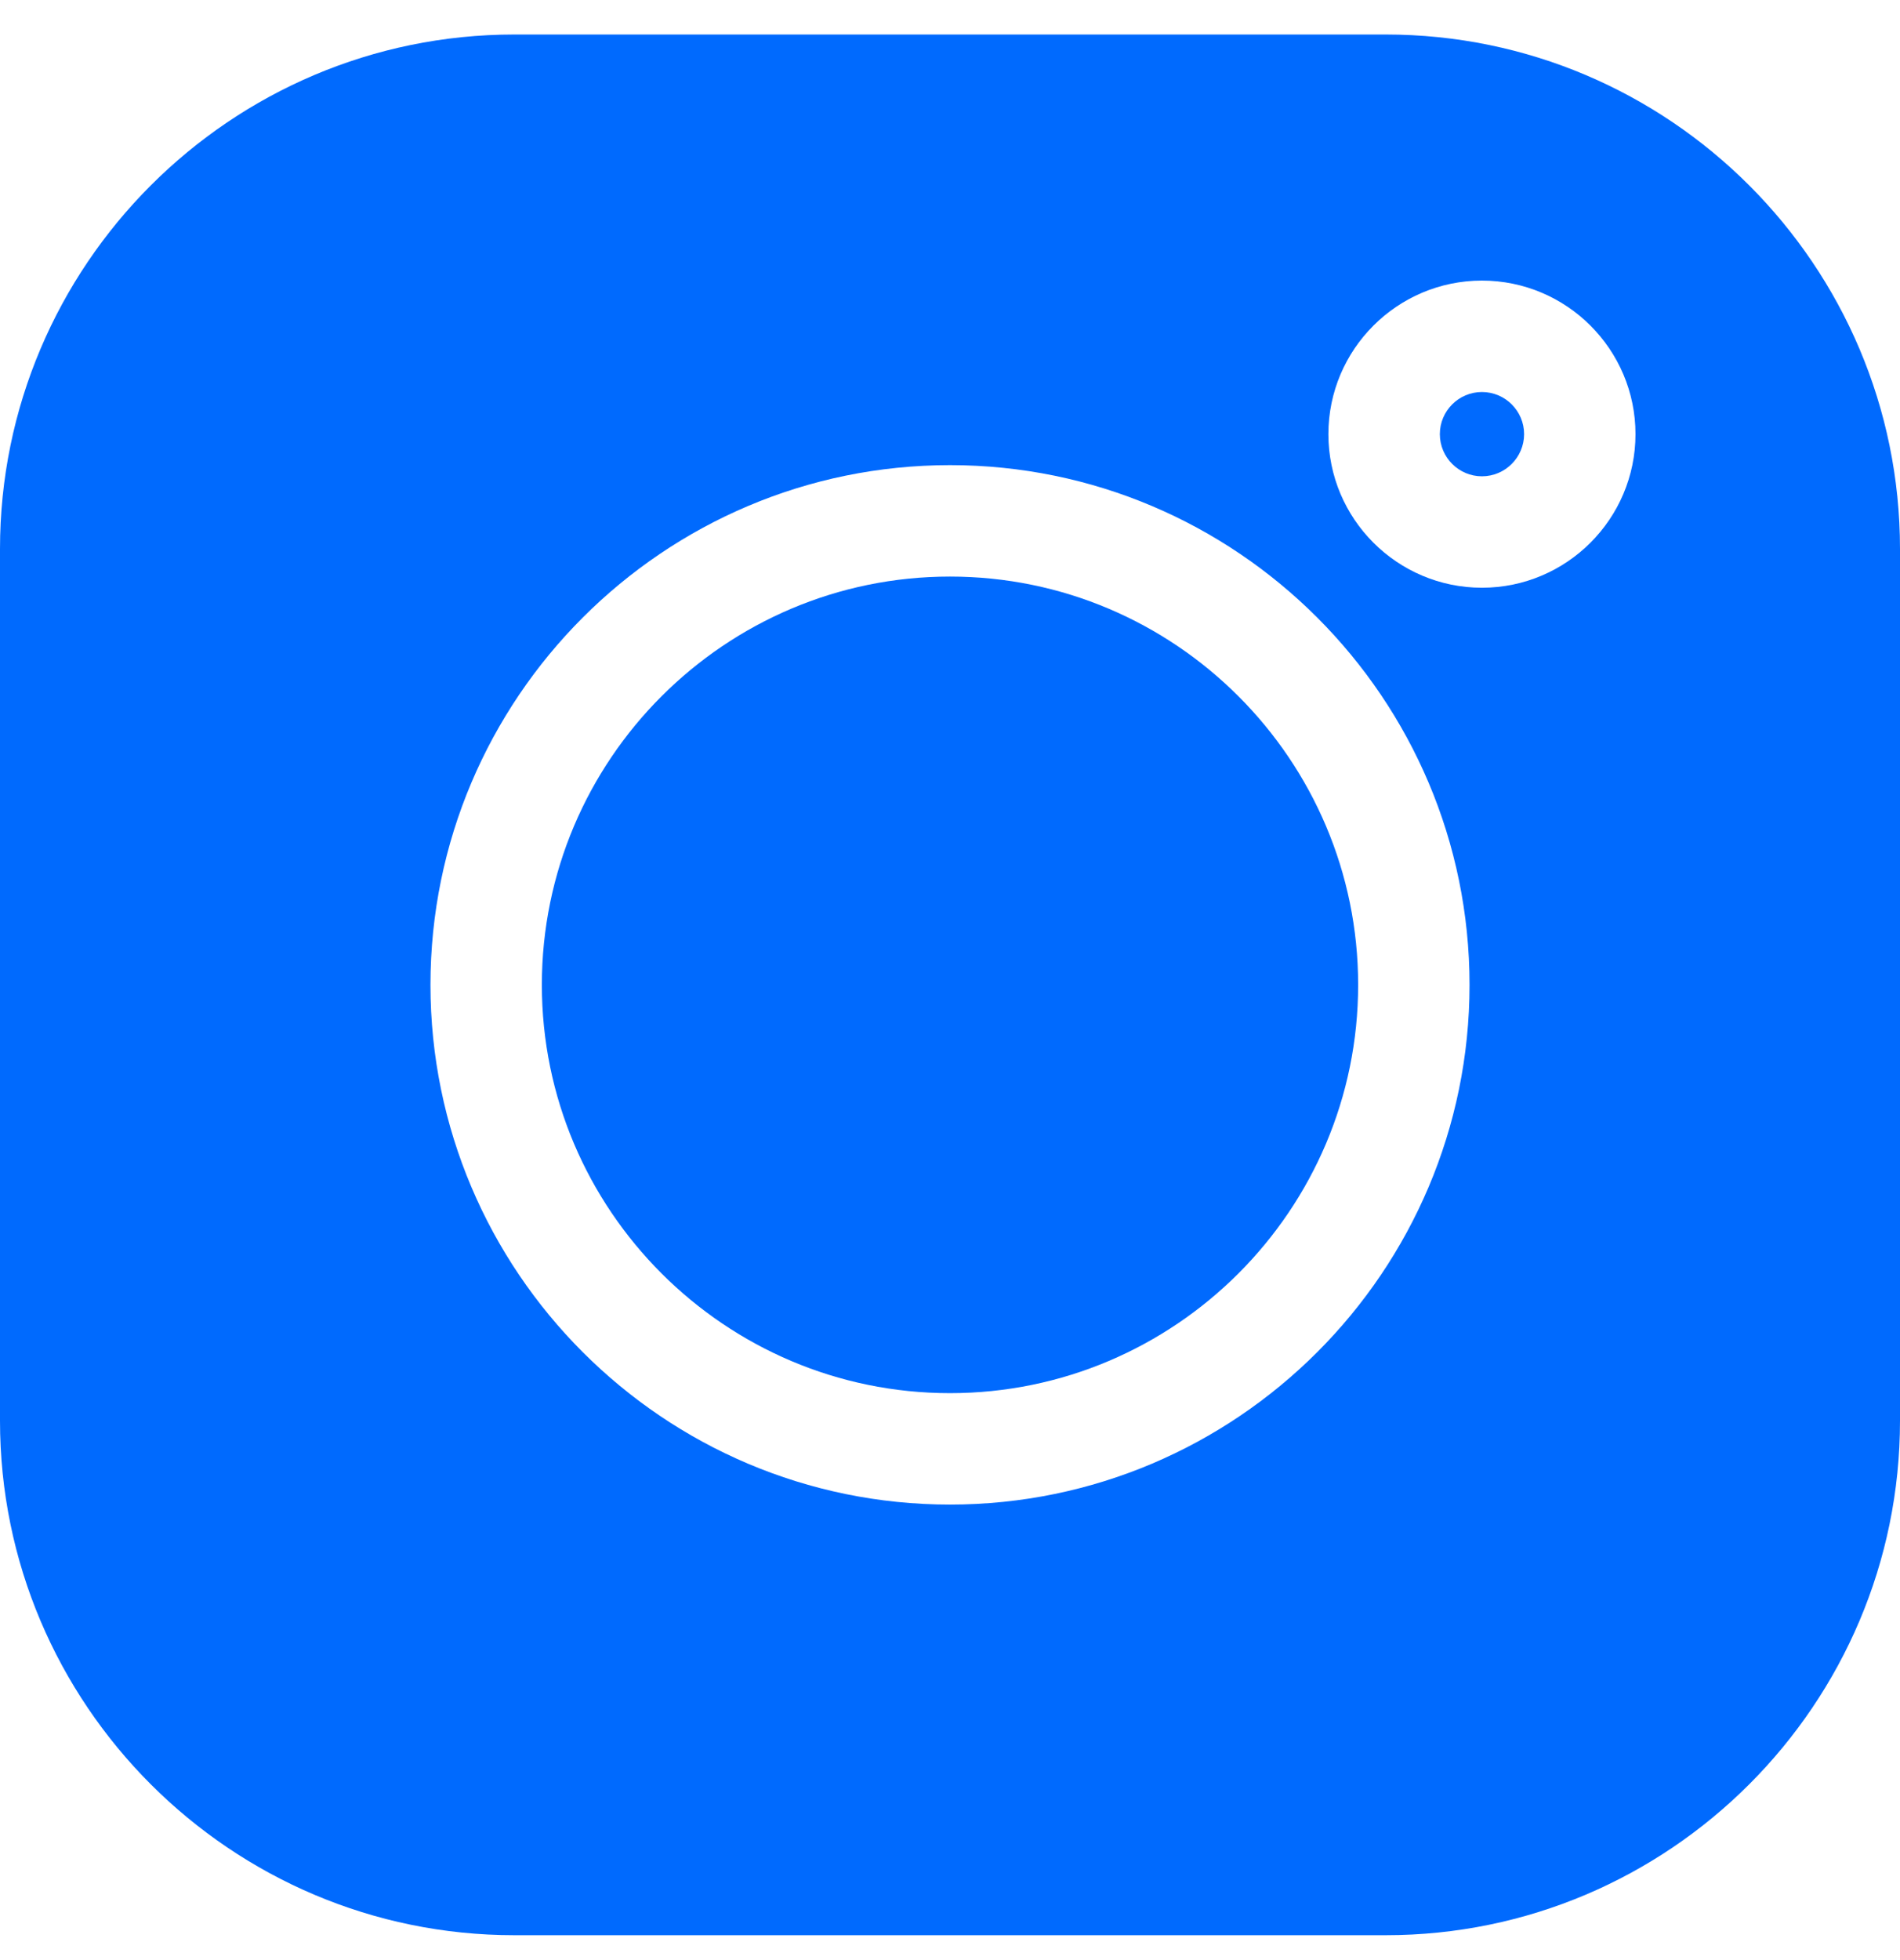 <svg width="32" height="33" viewBox="0 0 32 33" fill="none" xmlns="http://www.w3.org/2000/svg">
<g clip-path="url(#clip0_572_25)">
<path d="M23.338 0.581H8.662C3.886 0.581 0 4.467 0 9.243V23.919C0 28.695 3.886 32.581 8.662 32.581H23.338C28.114 32.581 32 28.695 32 23.919V9.243C32 4.467 28.114 0.581 23.338 0.581V0.581ZM16 25.331C11.175 25.331 7.25 21.406 7.25 16.581C7.25 11.756 11.175 7.831 16 7.831C20.825 7.831 24.75 11.756 24.75 16.581C24.75 21.406 20.825 25.331 16 25.331V25.331ZM24.959 9.895C23.533 9.895 22.373 8.735 22.373 7.309C22.373 5.884 23.533 4.724 24.959 4.724C26.385 4.724 27.545 5.884 27.545 7.309C27.545 8.735 26.385 9.895 24.959 9.895Z" fill="#006AFE"/>
<path d="M16 9.707C12.21 9.707 9.126 12.79 9.126 16.581C9.126 20.371 12.21 23.455 16 23.455C19.79 23.455 22.874 20.371 22.874 16.581C22.874 12.79 19.79 9.707 16 9.707V9.707Z" fill="#006AFE"/>
<path d="M24.959 6.6C24.568 6.6 24.25 6.918 24.25 7.309C24.25 7.7 24.568 8.019 24.959 8.019C25.35 8.019 25.669 7.7 25.669 7.309C25.669 6.918 25.35 6.6 24.959 6.6Z" fill="#006AFE"/>
</g>
<defs>
<clipPath id="clip0_572_25">
<rect width="32" height="32" fill="white" transform="translate(0 0.581)"/>
</clipPath>
</defs>
</svg>
